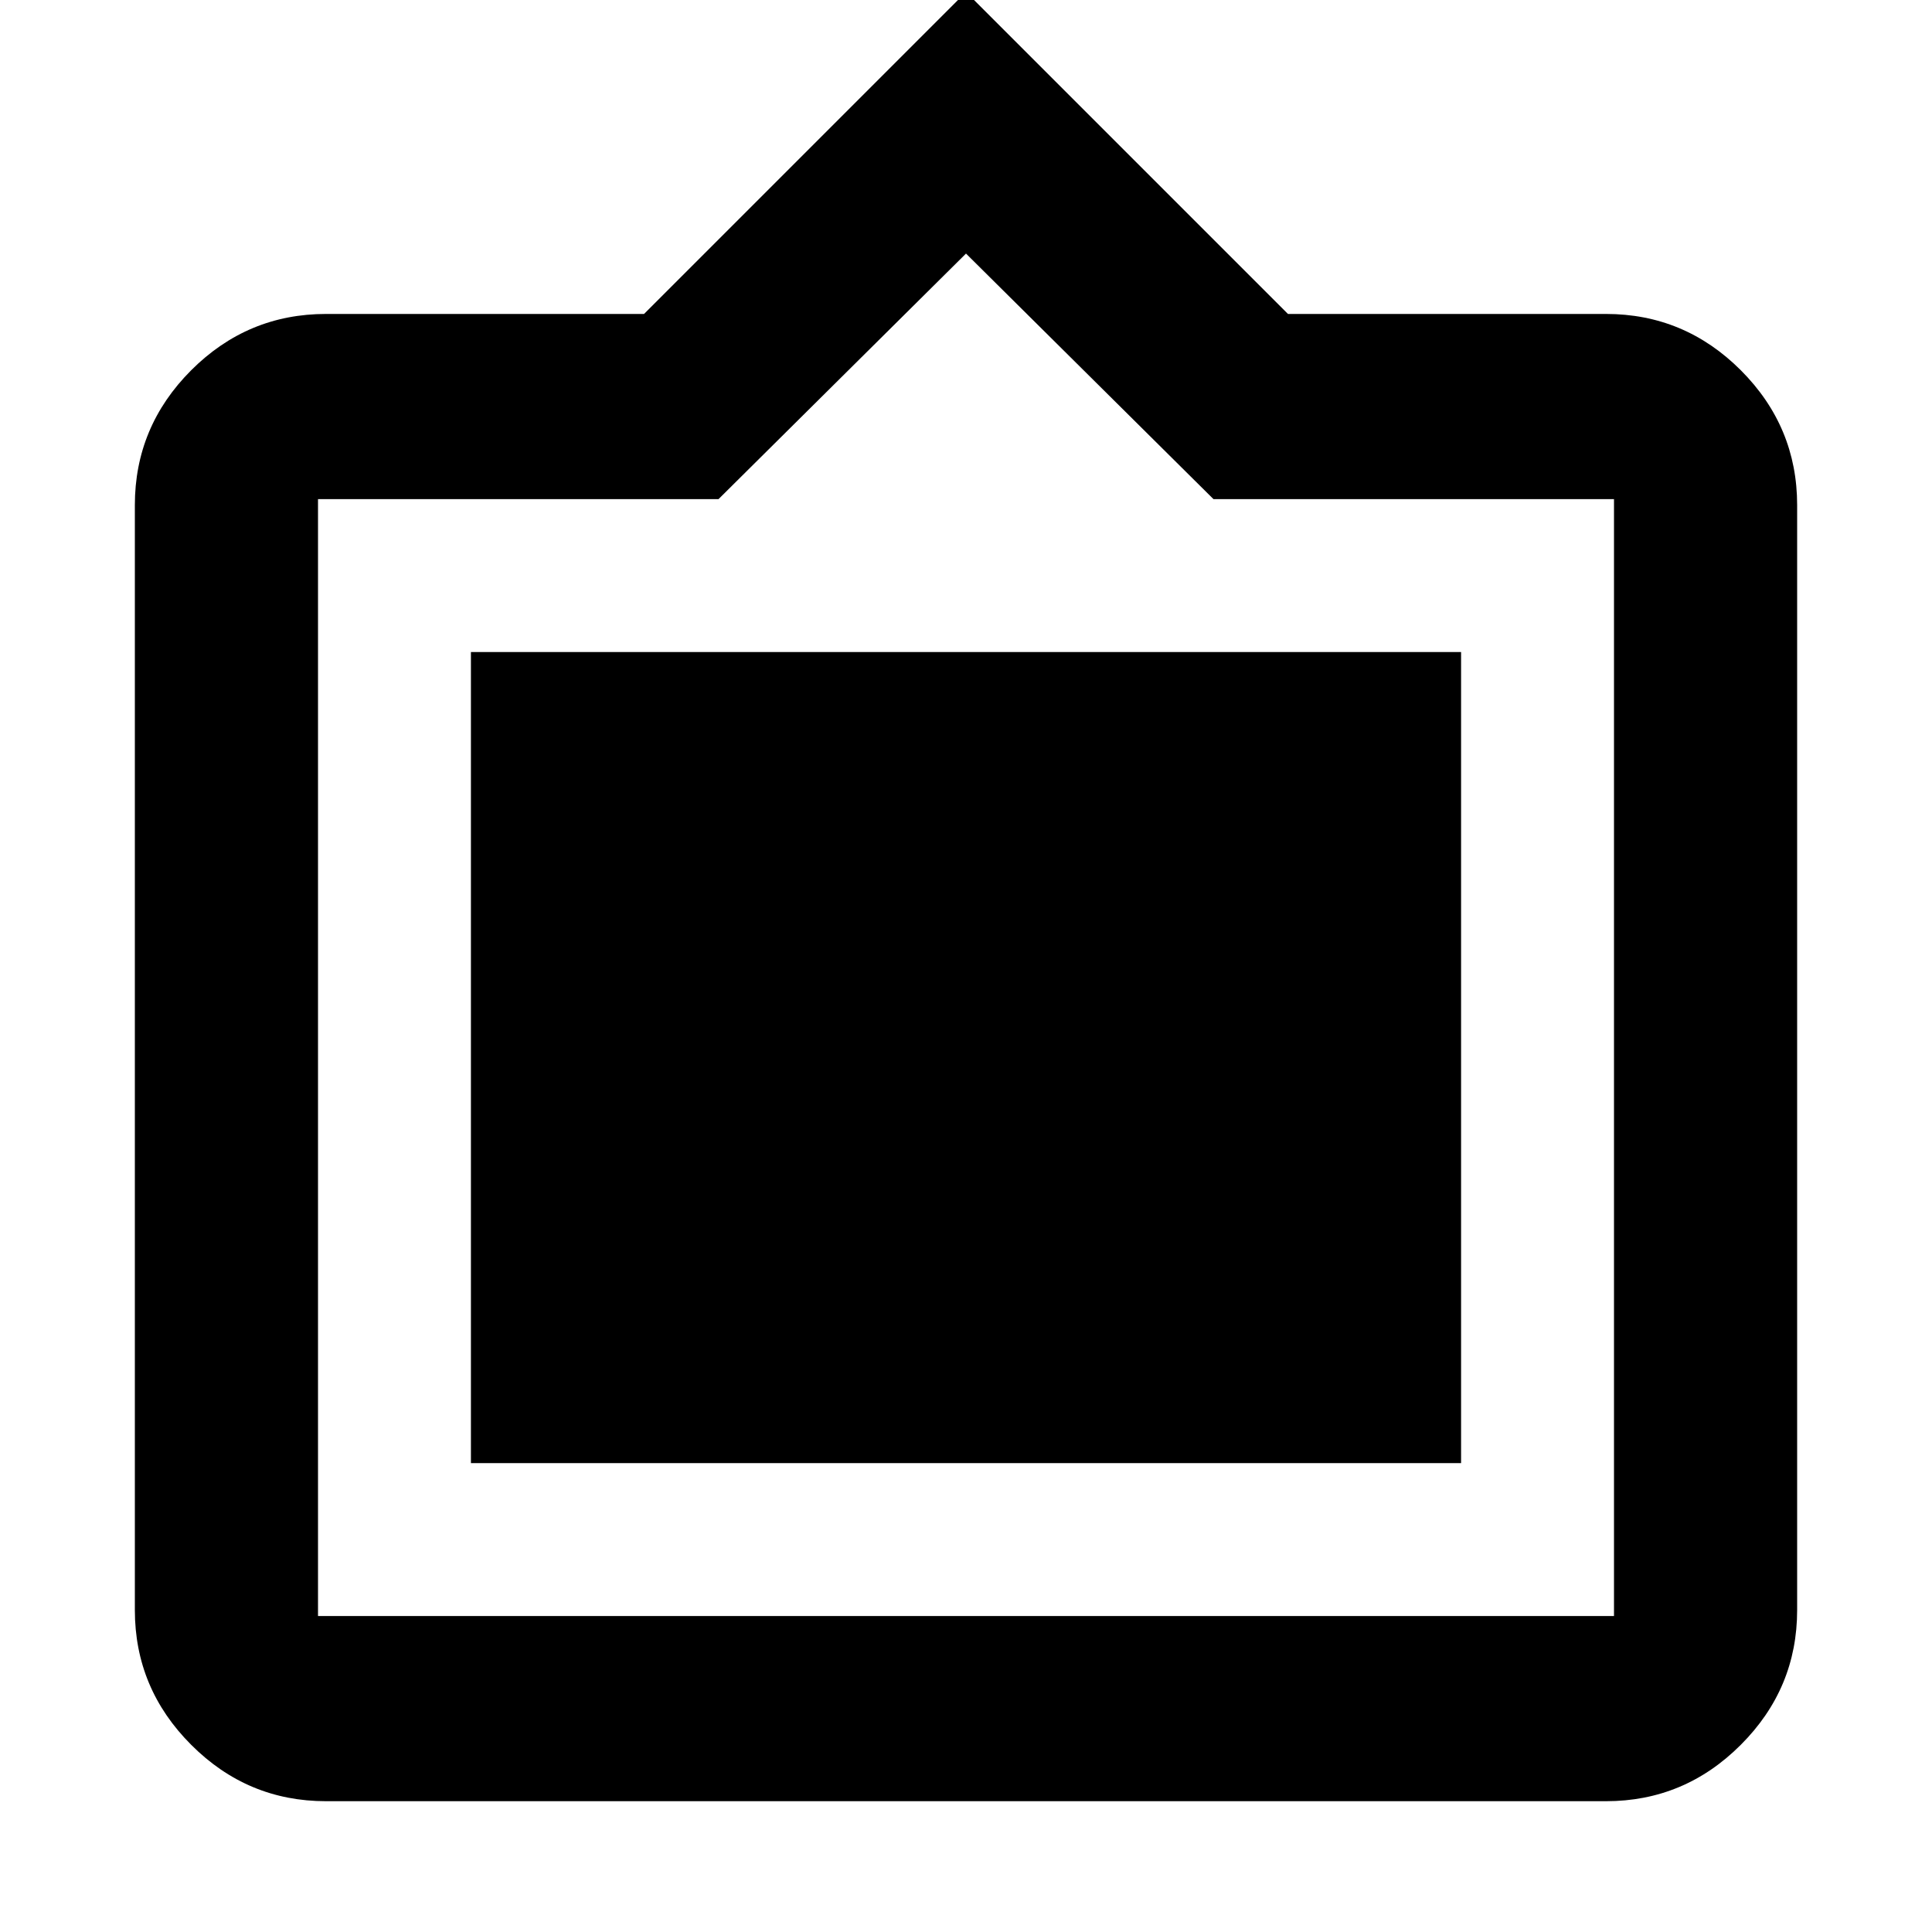 <svg xmlns="http://www.w3.org/2000/svg" viewBox="0 0 20 20"><path d="M3.375 18.646q-.813 0-1.396-.584-.583-.583-.583-1.395V5.229q0-.812.583-1.396.583-.583 1.396-.583h3.292L10-.083l3.333 3.333h3.292q.813 0 1.396.583.583.584.583 1.396v11.438q0 .812-.583 1.395-.583.584-1.396.584Zm-.083-1.917h13.416V5.167h-4.146L10 2.625 7.438 5.167H3.292v11.562Zm1.583-1.583V6.75h10.25v8.396Z"/></svg>
